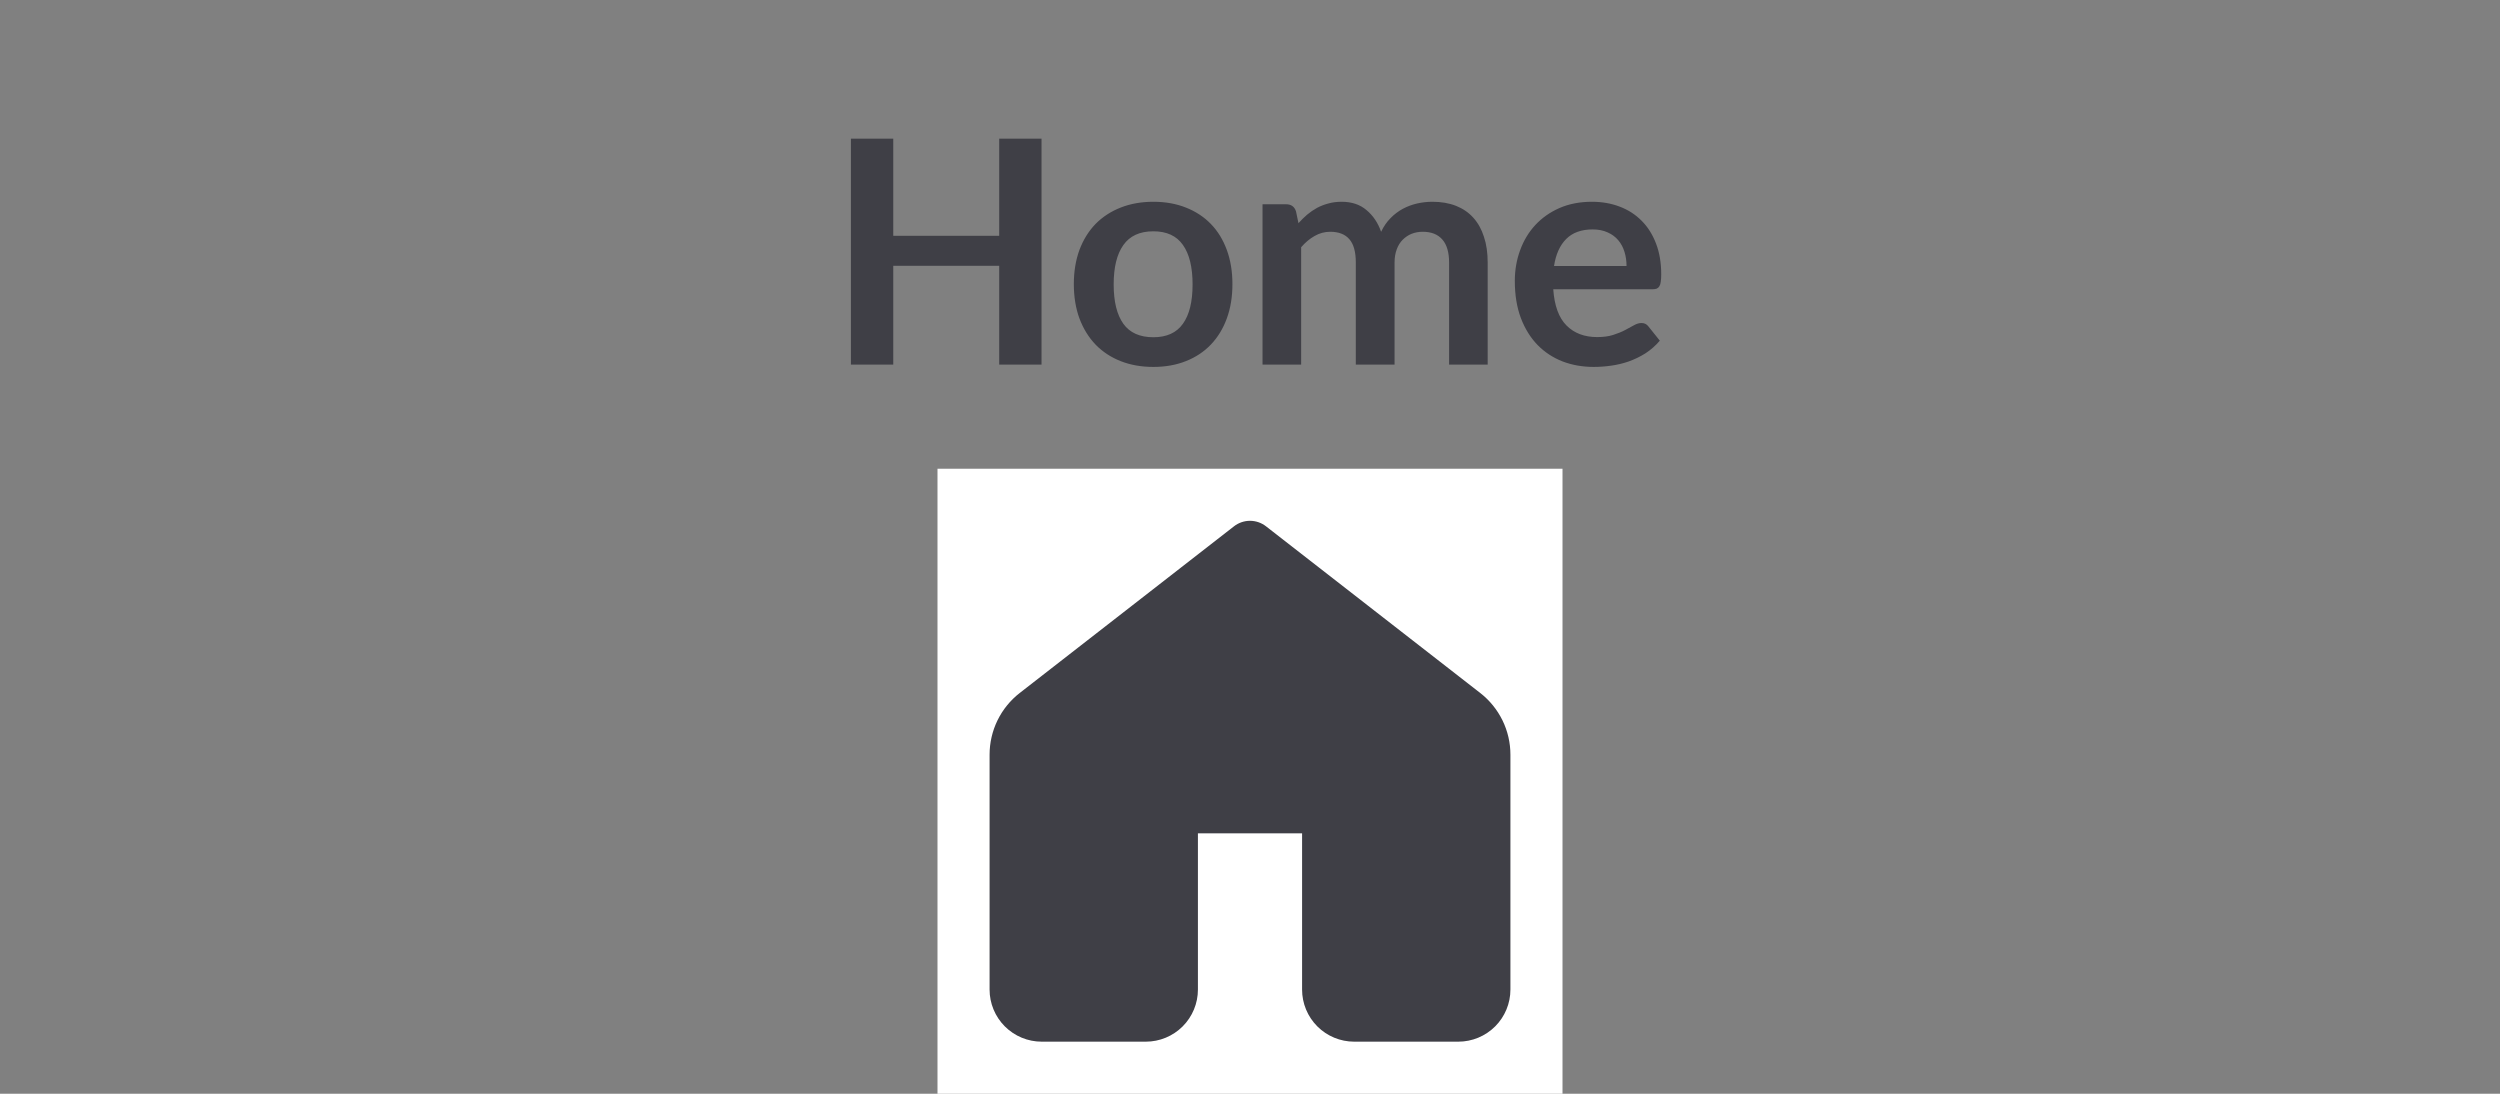 <svg width="96" height="42" viewBox="0 0 96 42" fill="none" xmlns="http://www.w3.org/2000/svg">
<rect x="0" y="0" width="96" height="42" fill="#808080" stroke="none"/>
<path d="M39.995 14H38.369V10.208H34.301V14H32.675V5.324H34.301V9.056H38.369V5.324H39.995V14ZM44.289 7.748C44.749 7.748 45.165 7.822 45.537 7.97C45.913 8.118 46.233 8.328 46.497 8.6C46.761 8.872 46.965 9.204 47.109 9.596C47.253 9.988 47.325 10.426 47.325 10.91C47.325 11.398 47.253 11.838 47.109 12.23C46.965 12.622 46.761 12.956 46.497 13.232C46.233 13.508 45.913 13.72 45.537 13.868C45.165 14.016 44.749 14.09 44.289 14.09C43.829 14.09 43.411 14.016 43.035 13.868C42.659 13.72 42.337 13.508 42.069 13.232C41.805 12.956 41.599 12.622 41.451 12.23C41.307 11.838 41.235 11.398 41.235 10.91C41.235 10.426 41.307 9.988 41.451 9.596C41.599 9.204 41.805 8.872 42.069 8.6C42.337 8.328 42.659 8.118 43.035 7.97C43.411 7.822 43.829 7.748 44.289 7.748ZM44.289 12.95C44.801 12.95 45.179 12.778 45.423 12.434C45.671 12.09 45.795 11.586 45.795 10.922C45.795 10.258 45.671 9.752 45.423 9.404C45.179 9.056 44.801 8.882 44.289 8.882C43.769 8.882 43.385 9.058 43.137 9.41C42.889 9.758 42.765 10.262 42.765 10.922C42.765 11.582 42.889 12.086 43.137 12.434C43.385 12.778 43.769 12.95 44.289 12.95ZM48.481 14V7.844H49.388C49.58 7.844 49.706 7.934 49.766 8.114L49.861 8.57C49.969 8.45 50.081 8.34 50.197 8.24C50.318 8.14 50.444 8.054 50.575 7.982C50.712 7.91 50.855 7.854 51.008 7.814C51.163 7.77 51.334 7.748 51.517 7.748C51.906 7.748 52.224 7.854 52.471 8.066C52.724 8.274 52.911 8.552 53.035 8.9C53.132 8.696 53.252 8.522 53.395 8.378C53.539 8.23 53.697 8.11 53.87 8.018C54.041 7.926 54.224 7.858 54.416 7.814C54.611 7.77 54.807 7.748 55.004 7.748C55.343 7.748 55.645 7.8 55.91 7.904C56.173 8.008 56.395 8.16 56.575 8.36C56.755 8.56 56.892 8.804 56.983 9.092C57.08 9.38 57.127 9.71 57.127 10.082V14H55.645V10.082C55.645 9.69 55.559 9.396 55.388 9.2C55.215 9 54.964 8.9 54.632 8.9C54.48 8.9 54.337 8.926 54.206 8.978C54.078 9.03 53.964 9.106 53.864 9.206C53.767 9.302 53.691 9.424 53.636 9.572C53.58 9.72 53.551 9.89 53.551 10.082V14H52.063V10.082C52.063 9.67 51.98 9.37 51.812 9.182C51.648 8.994 51.404 8.9 51.08 8.9C50.867 8.9 50.667 8.954 50.48 9.062C50.295 9.166 50.123 9.31 49.964 9.494V14H48.481ZM61.127 7.748C61.515 7.748 61.871 7.81 62.195 7.934C62.523 8.058 62.805 8.24 63.041 8.48C63.277 8.716 63.461 9.008 63.593 9.356C63.725 9.7 63.791 10.094 63.791 10.538C63.791 10.65 63.785 10.744 63.773 10.82C63.765 10.892 63.747 10.95 63.719 10.994C63.695 11.034 63.661 11.064 63.617 11.084C63.573 11.1 63.517 11.108 63.449 11.108H59.645C59.689 11.74 59.859 12.204 60.155 12.5C60.451 12.796 60.843 12.944 61.331 12.944C61.571 12.944 61.777 12.916 61.949 12.86C62.125 12.804 62.277 12.742 62.405 12.674C62.537 12.606 62.651 12.544 62.747 12.488C62.847 12.432 62.943 12.404 63.035 12.404C63.095 12.404 63.147 12.416 63.191 12.44C63.235 12.464 63.273 12.498 63.305 12.542L63.737 13.082C63.573 13.274 63.389 13.436 63.185 13.568C62.981 13.696 62.767 13.8 62.543 13.88C62.323 13.956 62.097 14.01 61.865 14.042C61.637 14.074 61.415 14.09 61.199 14.09C60.771 14.09 60.373 14.02 60.005 13.88C59.637 13.736 59.317 13.526 59.045 13.25C58.773 12.97 58.559 12.626 58.403 12.218C58.247 11.806 58.169 11.33 58.169 10.79C58.169 10.37 58.237 9.976 58.373 9.608C58.509 9.236 58.703 8.914 58.955 8.642C59.211 8.366 59.521 8.148 59.885 7.988C60.253 7.828 60.667 7.748 61.127 7.748ZM61.157 8.81C60.725 8.81 60.387 8.932 60.143 9.176C59.899 9.42 59.743 9.766 59.675 10.214H62.459C62.459 10.022 62.433 9.842 62.381 9.674C62.329 9.502 62.249 9.352 62.141 9.224C62.033 9.096 61.897 8.996 61.733 8.924C61.569 8.848 61.377 8.81 61.157 8.81Z" fill="#3F3F46"/>
<rect width="24" height="24" transform="translate(36 18)" fill="white"/>
<path d="M48.614 20.21C48.438 20.073 48.222 19.999 48 19.999C47.778 19.999 47.562 20.073 47.386 20.21L39.158 26.61C38.797 26.891 38.505 27.25 38.304 27.661C38.104 28.072 38 28.523 38 28.98V38C38 38.53 38.211 39.039 38.586 39.414C38.961 39.789 39.47 40 40 40H44C44.53 40 45.039 39.789 45.414 39.414C45.789 39.039 46 38.53 46 38V32H50V38C50 38.53 50.211 39.039 50.586 39.414C50.961 39.789 51.47 40 52 40H56C56.53 40 57.039 39.789 57.414 39.414C57.789 39.039 58 38.53 58 38V28.98C58 28.523 57.896 28.071 57.695 27.661C57.493 27.25 57.201 26.89 56.84 26.61L48.614 20.21Z" fill="#3F3F46"/>
</svg>
